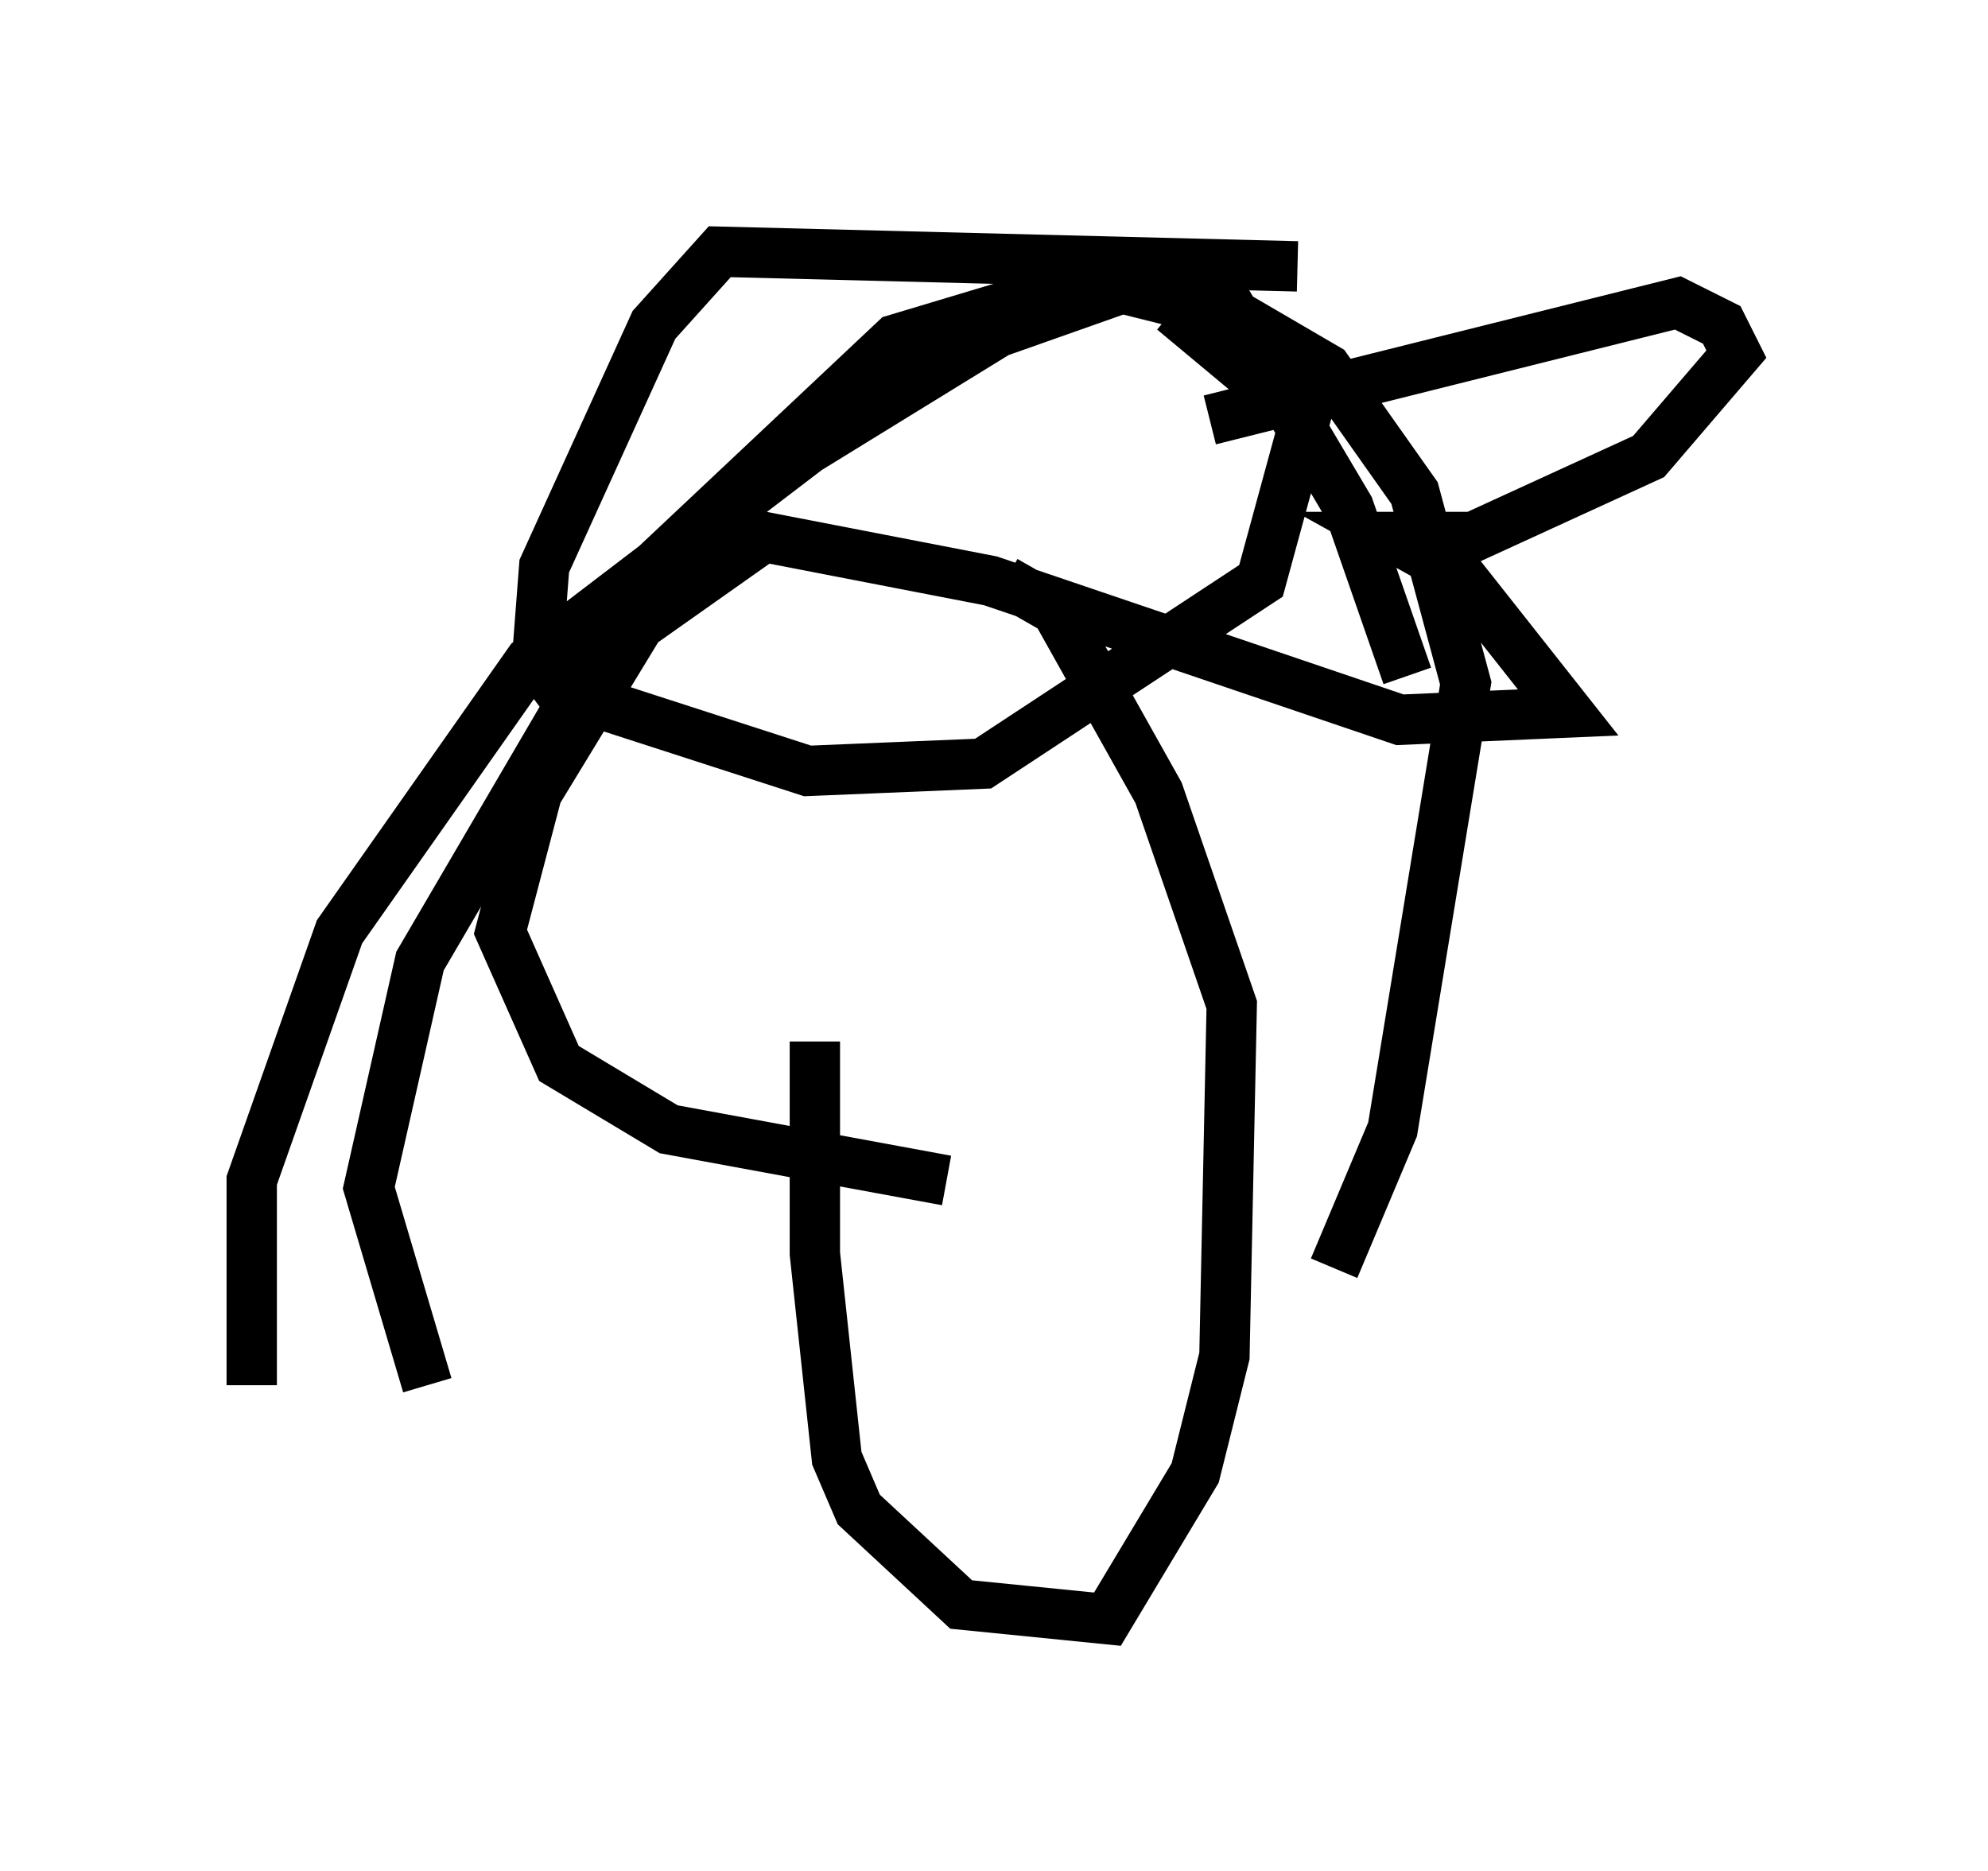 <?xml version="1.0" encoding="utf-8" ?>
<svg baseProfile="full" height="37.162" version="1.1" width="39.486" xmlns="http://www.w3.org/2000/svg" xmlns:ev="http://www.w3.org/2001/xml-events" xmlns:xlink="http://www.w3.org/1999/xlink"><defs /><rect fill="white" height="37.162" width="39.486" x="0" y="0" /><path d="M18.073, 12.698 m-1.888, 7.989 l0.0, 4.212 0.436, 4.067 l0.436, 1.017 2.034, 1.888 l2.905, 0.291 1.743, -2.905 l0.581, -2.324 0.145, -6.972 l-1.453, -4.212 -2.034, -3.631 l-1.017, -0.581 m5.81, -6.246 l-11.475, -0.291 -1.307, 1.453 l-2.179, 4.793 -0.145, 1.888 l0.436, 0.581 4.939, 1.598 l3.486, -0.145 5.52, -3.631 l0.872, -3.196 -2.615, -2.179 m0.726, 2.179 l9.296, -2.324 0.872, 0.436 l0.291, 0.581 -1.743, 2.034 l-3.486, 1.598 -1.598, 0.0 l1.307, 0.726 2.179, 2.76 l-3.341, 0.145 -8.134, -2.76 l-4.503, -0.872 -2.469, 1.743 l-2.034, 3.341 -0.726, 2.76 l1.162, 2.615 2.179, 1.307 l5.52, 1.017 m9.151, -10.022 l-1.162, -3.341 -2.324, -3.922 l-2.324, -0.726 -4.358, 1.307 l-4.939, 4.648 -4.503, 7.698 l-1.017, 4.503 1.162, 3.922 m18.011, -2.324 l1.162, -2.76 1.453, -8.86 l-1.017, -3.777 -1.743, -2.469 l-1.743, -1.017 -2.324, -0.581 l-2.469, 0.872 -3.777, 2.324 l-5.52, 4.212 -3.777, 5.374 l-1.743, 4.939 0.0, 4.067 " fill="none" stroke="black" stroke-width="1" /></svg>
